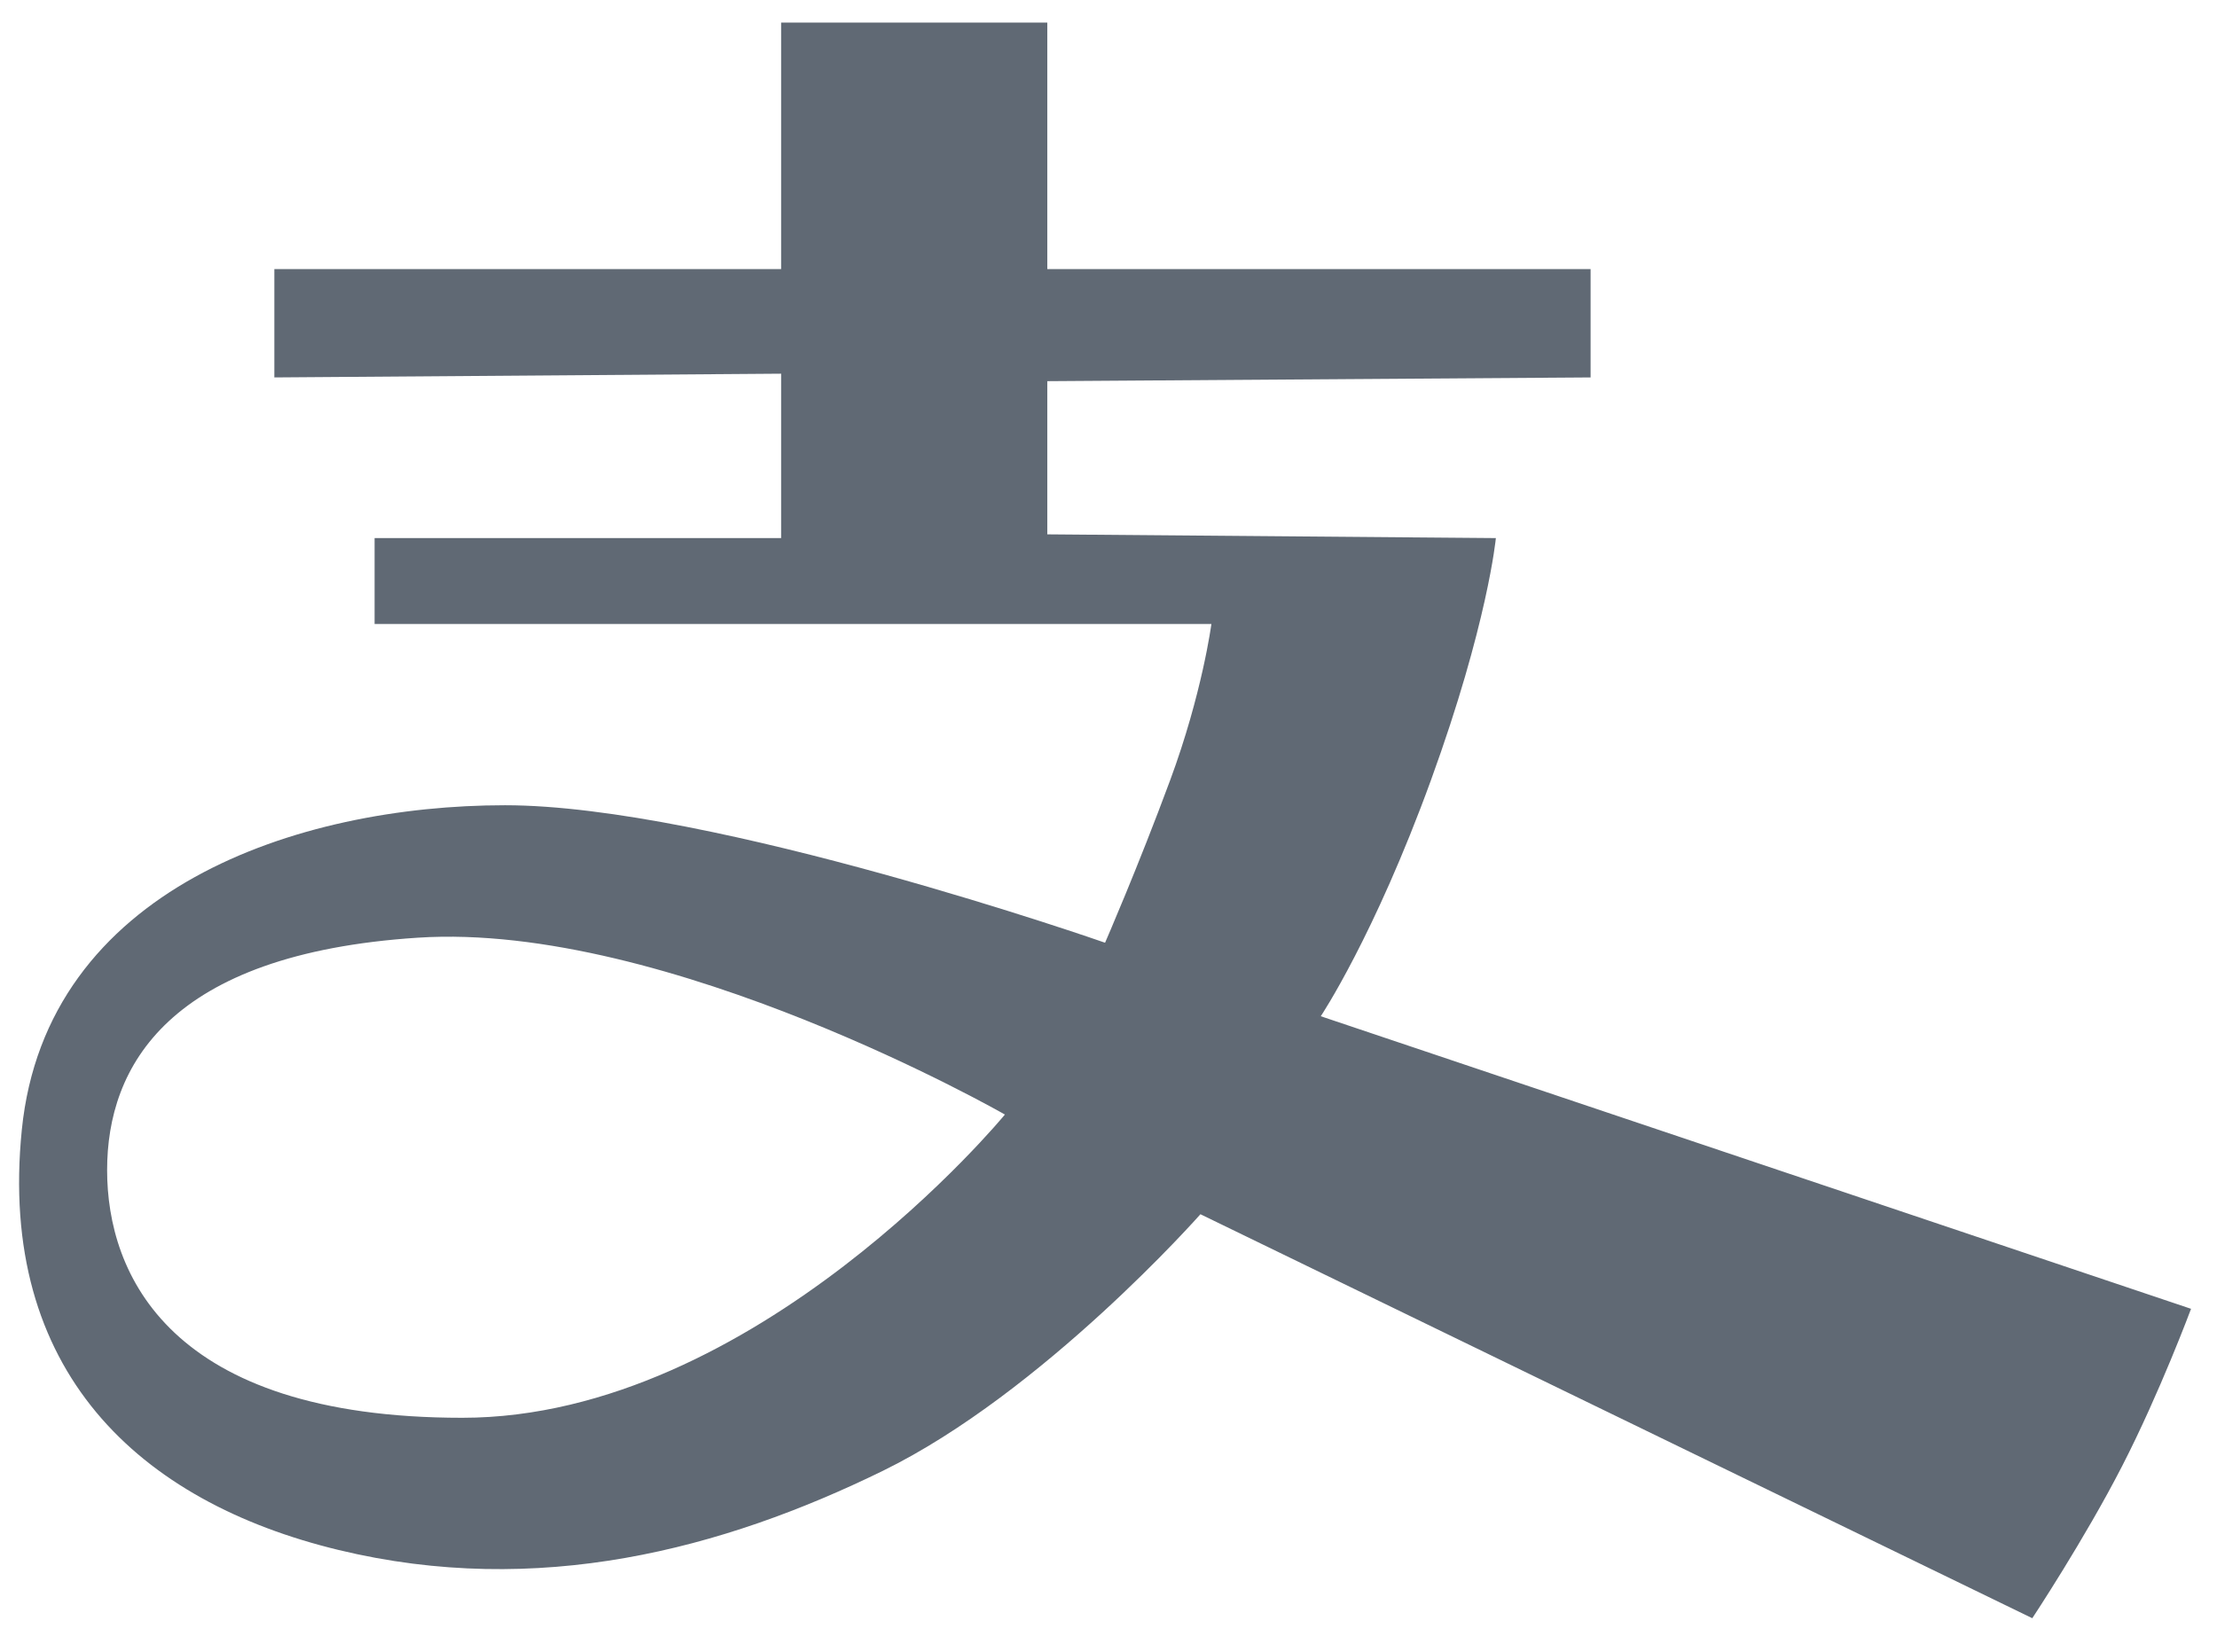 <?xml version="1.0" encoding="UTF-8" standalone="no"?>
<svg width="51px" height="38px" viewBox="0 0 51 38" version="1.1" xmlns="http://www.w3.org/2000/svg" xmlns:xlink="http://www.w3.org/1999/xlink" xmlns:sketch="http://www.bohemiancoding.com/sketch/ns">
    <!-- Generator: Sketch 3.1.1 (8761) - http://www.bohemiancoding.com/sketch -->
    <title>alipay_s</title>
    <desc>Created with Sketch.</desc>
    <defs></defs>
    <g id="Page-1" stroke="none" stroke-width="1" fill="none" fill-rule="evenodd" sketch:type="MSPage">
        <g id="shape-icons" sketch:type="MSLayerGroup" transform="translate(-199, -107)" fill="#606974">
            <g id="row-2-shape-icons-" transform="translate(3, 102)" sketch:type="MSShapeGroup">
                <path d="M213.969,11.191 L213.969,5.519 L220.092,5.519 L220.092,11.191 L232.59,11.191 L232.59,13.683 L220.092,13.769 L220.092,17.293 L230.411,17.379 C230.411,17.379 230.225,19.355 228.917,22.95 C227.609,26.546 226.383,28.379 226.383,28.379 L246.403,35.11 C246.403,35.11 245.686,37.036 244.82,38.723 C243.954,40.411 242.751,42.228 242.751,42.228 L223.615,32.934 C223.615,32.934 219.996,37.034 216.306,38.839 C212.615,40.644 208.377,41.767 203.788,40.658 C199.199,39.549 195.941,36.542 196.502,30.99 C197.062,25.439 202.854,23.525 207.618,23.525 C212.382,23.525 221.421,26.688 221.421,26.688 C221.421,26.688 222.181,24.944 222.918,22.95 C223.656,20.957 223.867,19.355 223.867,19.355 L204.617,19.355 L204.617,17.379 L213.969,17.379 L213.969,13.597 L202.311,13.683 L202.311,11.191 L213.969,11.191 Z M219.117,30.641 C219.117,30.641 213.386,37.617 206.634,37.617 C199.883,37.617 198.464,34.304 198.464,31.92 C198.464,29.537 199.868,26.946 205.613,26.572 C211.358,26.197 219.117,30.641 219.117,30.641 Z" id="alipay_s"></path>
            </g>
        </g>
    </g>
</svg>